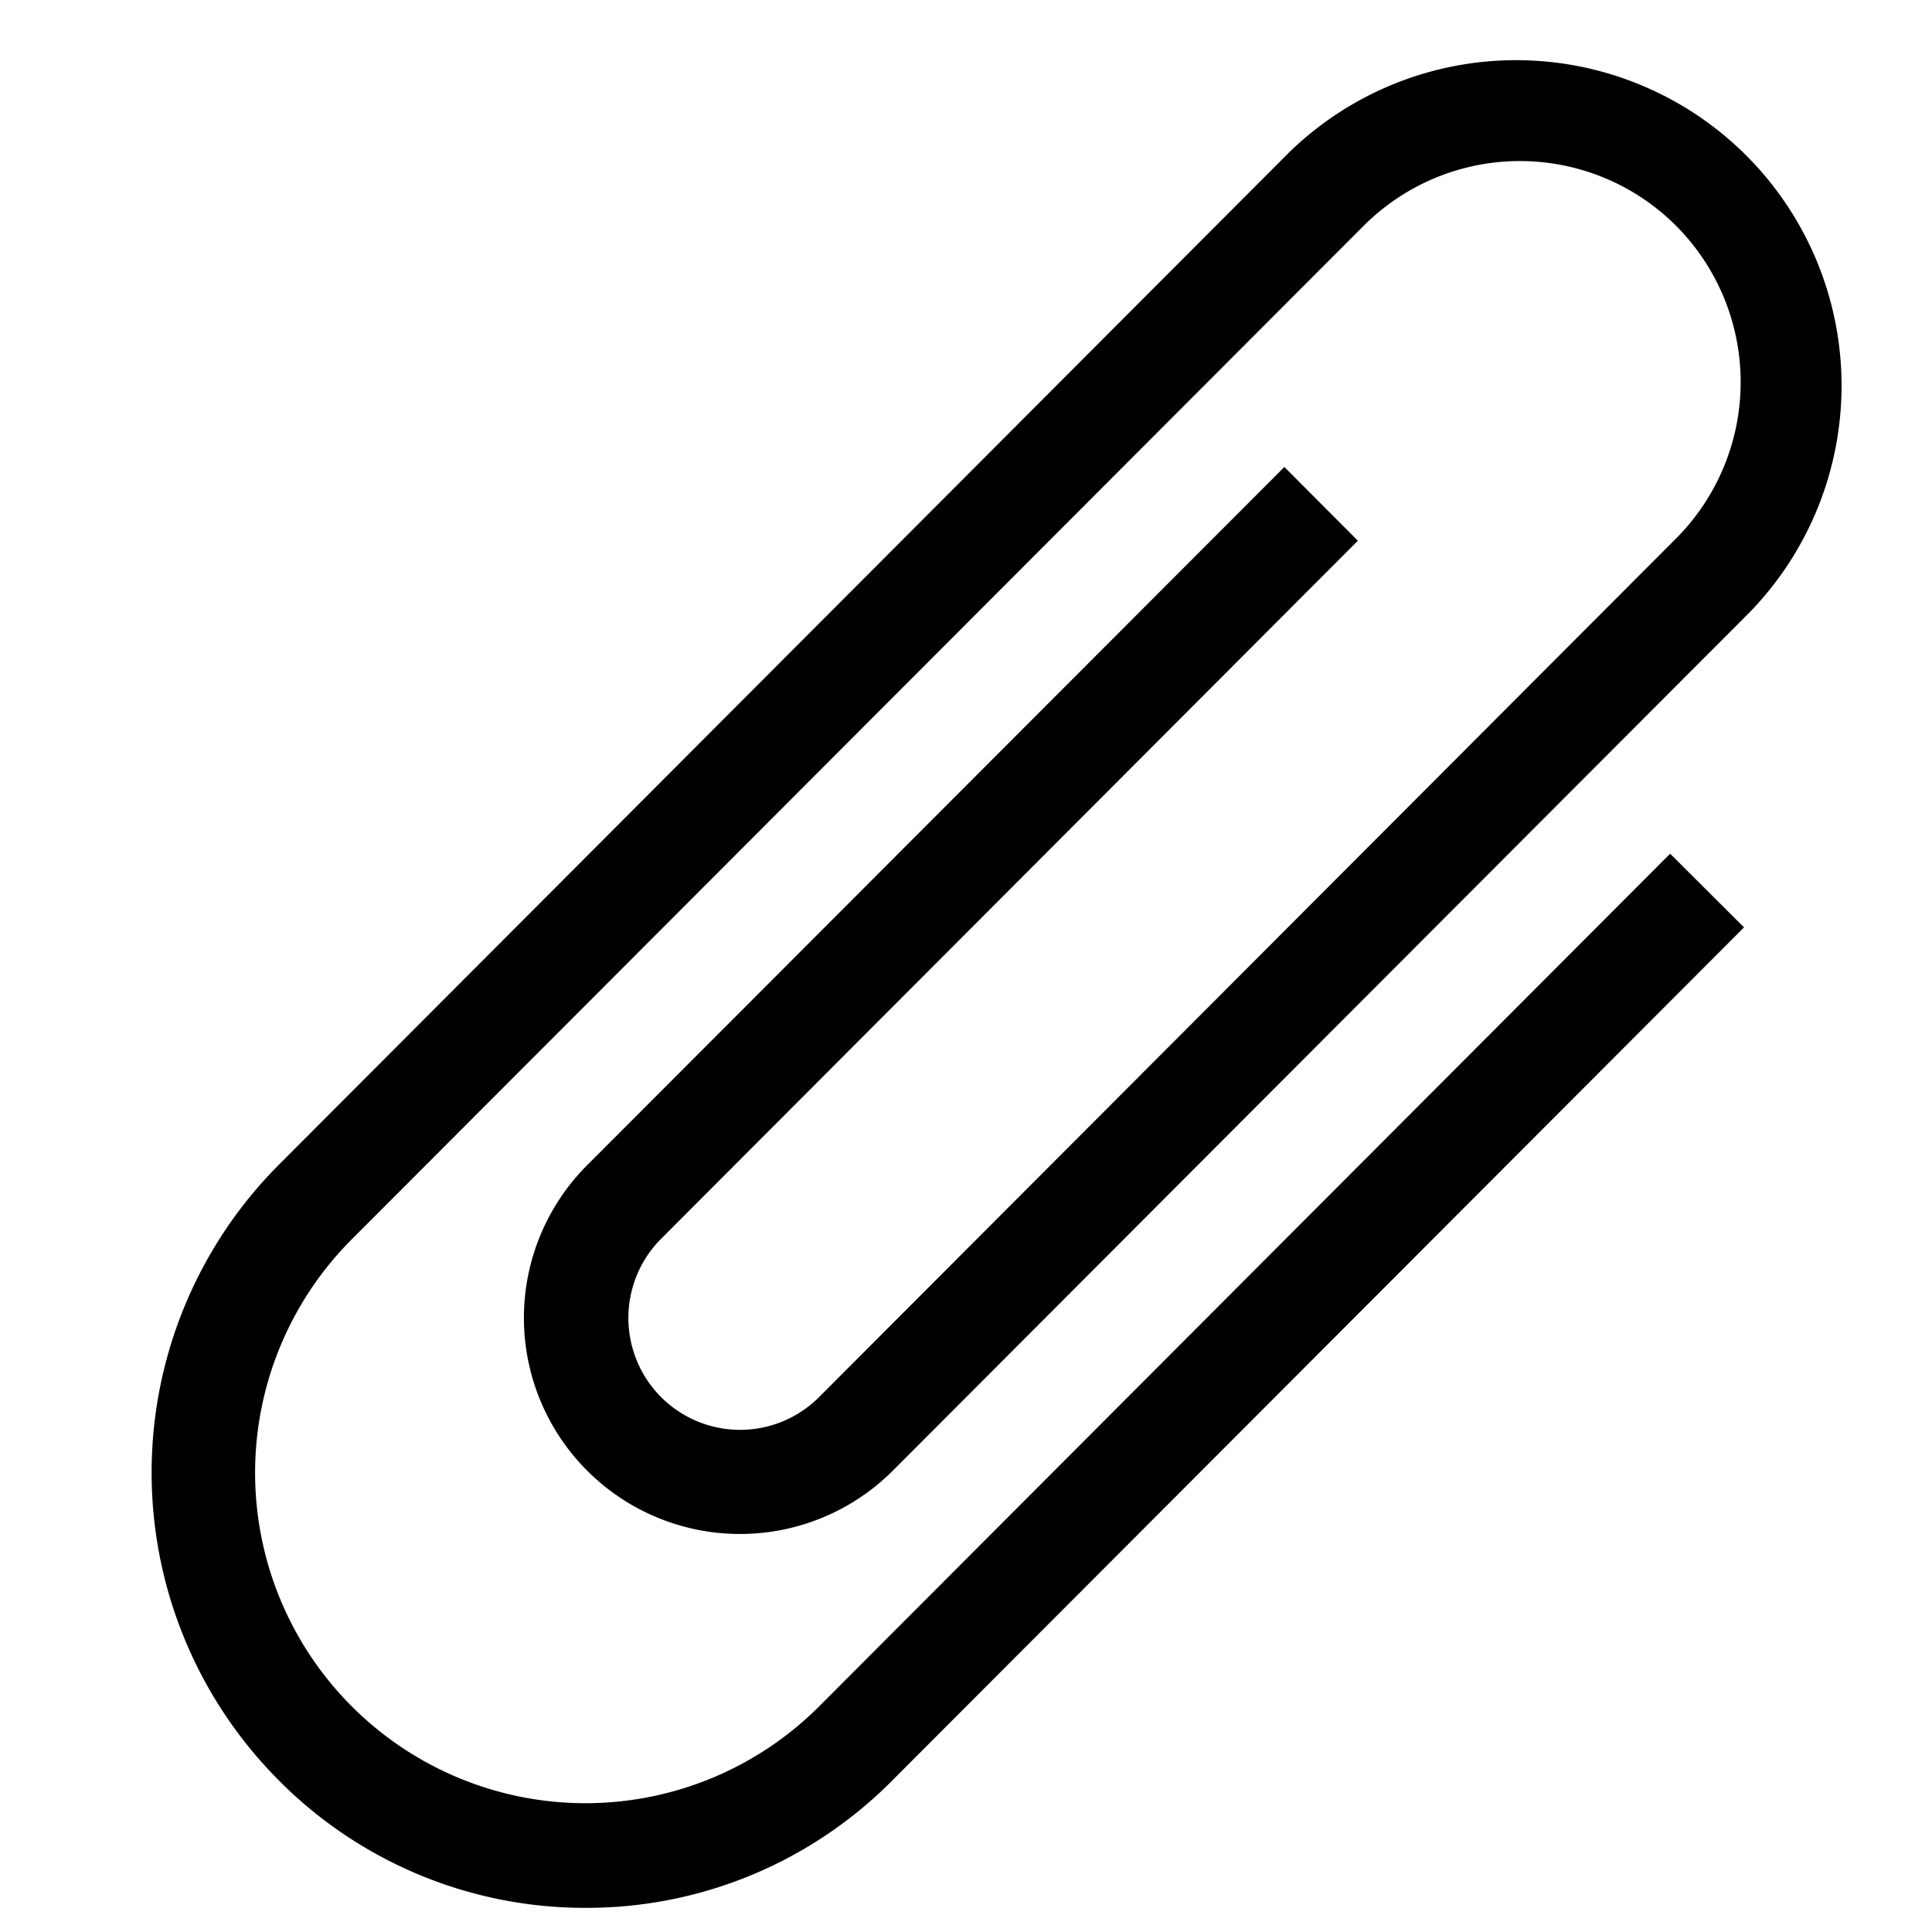 <svg id="icons" xmlns="http://www.w3.org/2000/svg" viewBox="0 0 24 24"><path d="M7.276 23.7a5.352 5.352 0 0 1-3.815-1.586 5.416 5.416 0 0 1 0-7.642L16.022 1.885a4.043 4.043 0 0 1 5.71 5.724L11.089 18.271a2.684 2.684 0 0 1-3.793-3.799l8.659-8.671.913.916-8.657 8.673a1.393 1.393 0 0 0 .002 1.966 1.387 1.387 0 0 0 1.961 0L20.82 6.69a2.752 2.752 0 0 0 0-3.886 2.743 2.743 0 0 0-3.88.001L4.374 15.391a4.104 4.104 0 1 0 5.798 5.81l10.575-10.596.918.915-10.579 10.596a5.342 5.342 0 0 1-3.81 1.584z"/></svg>